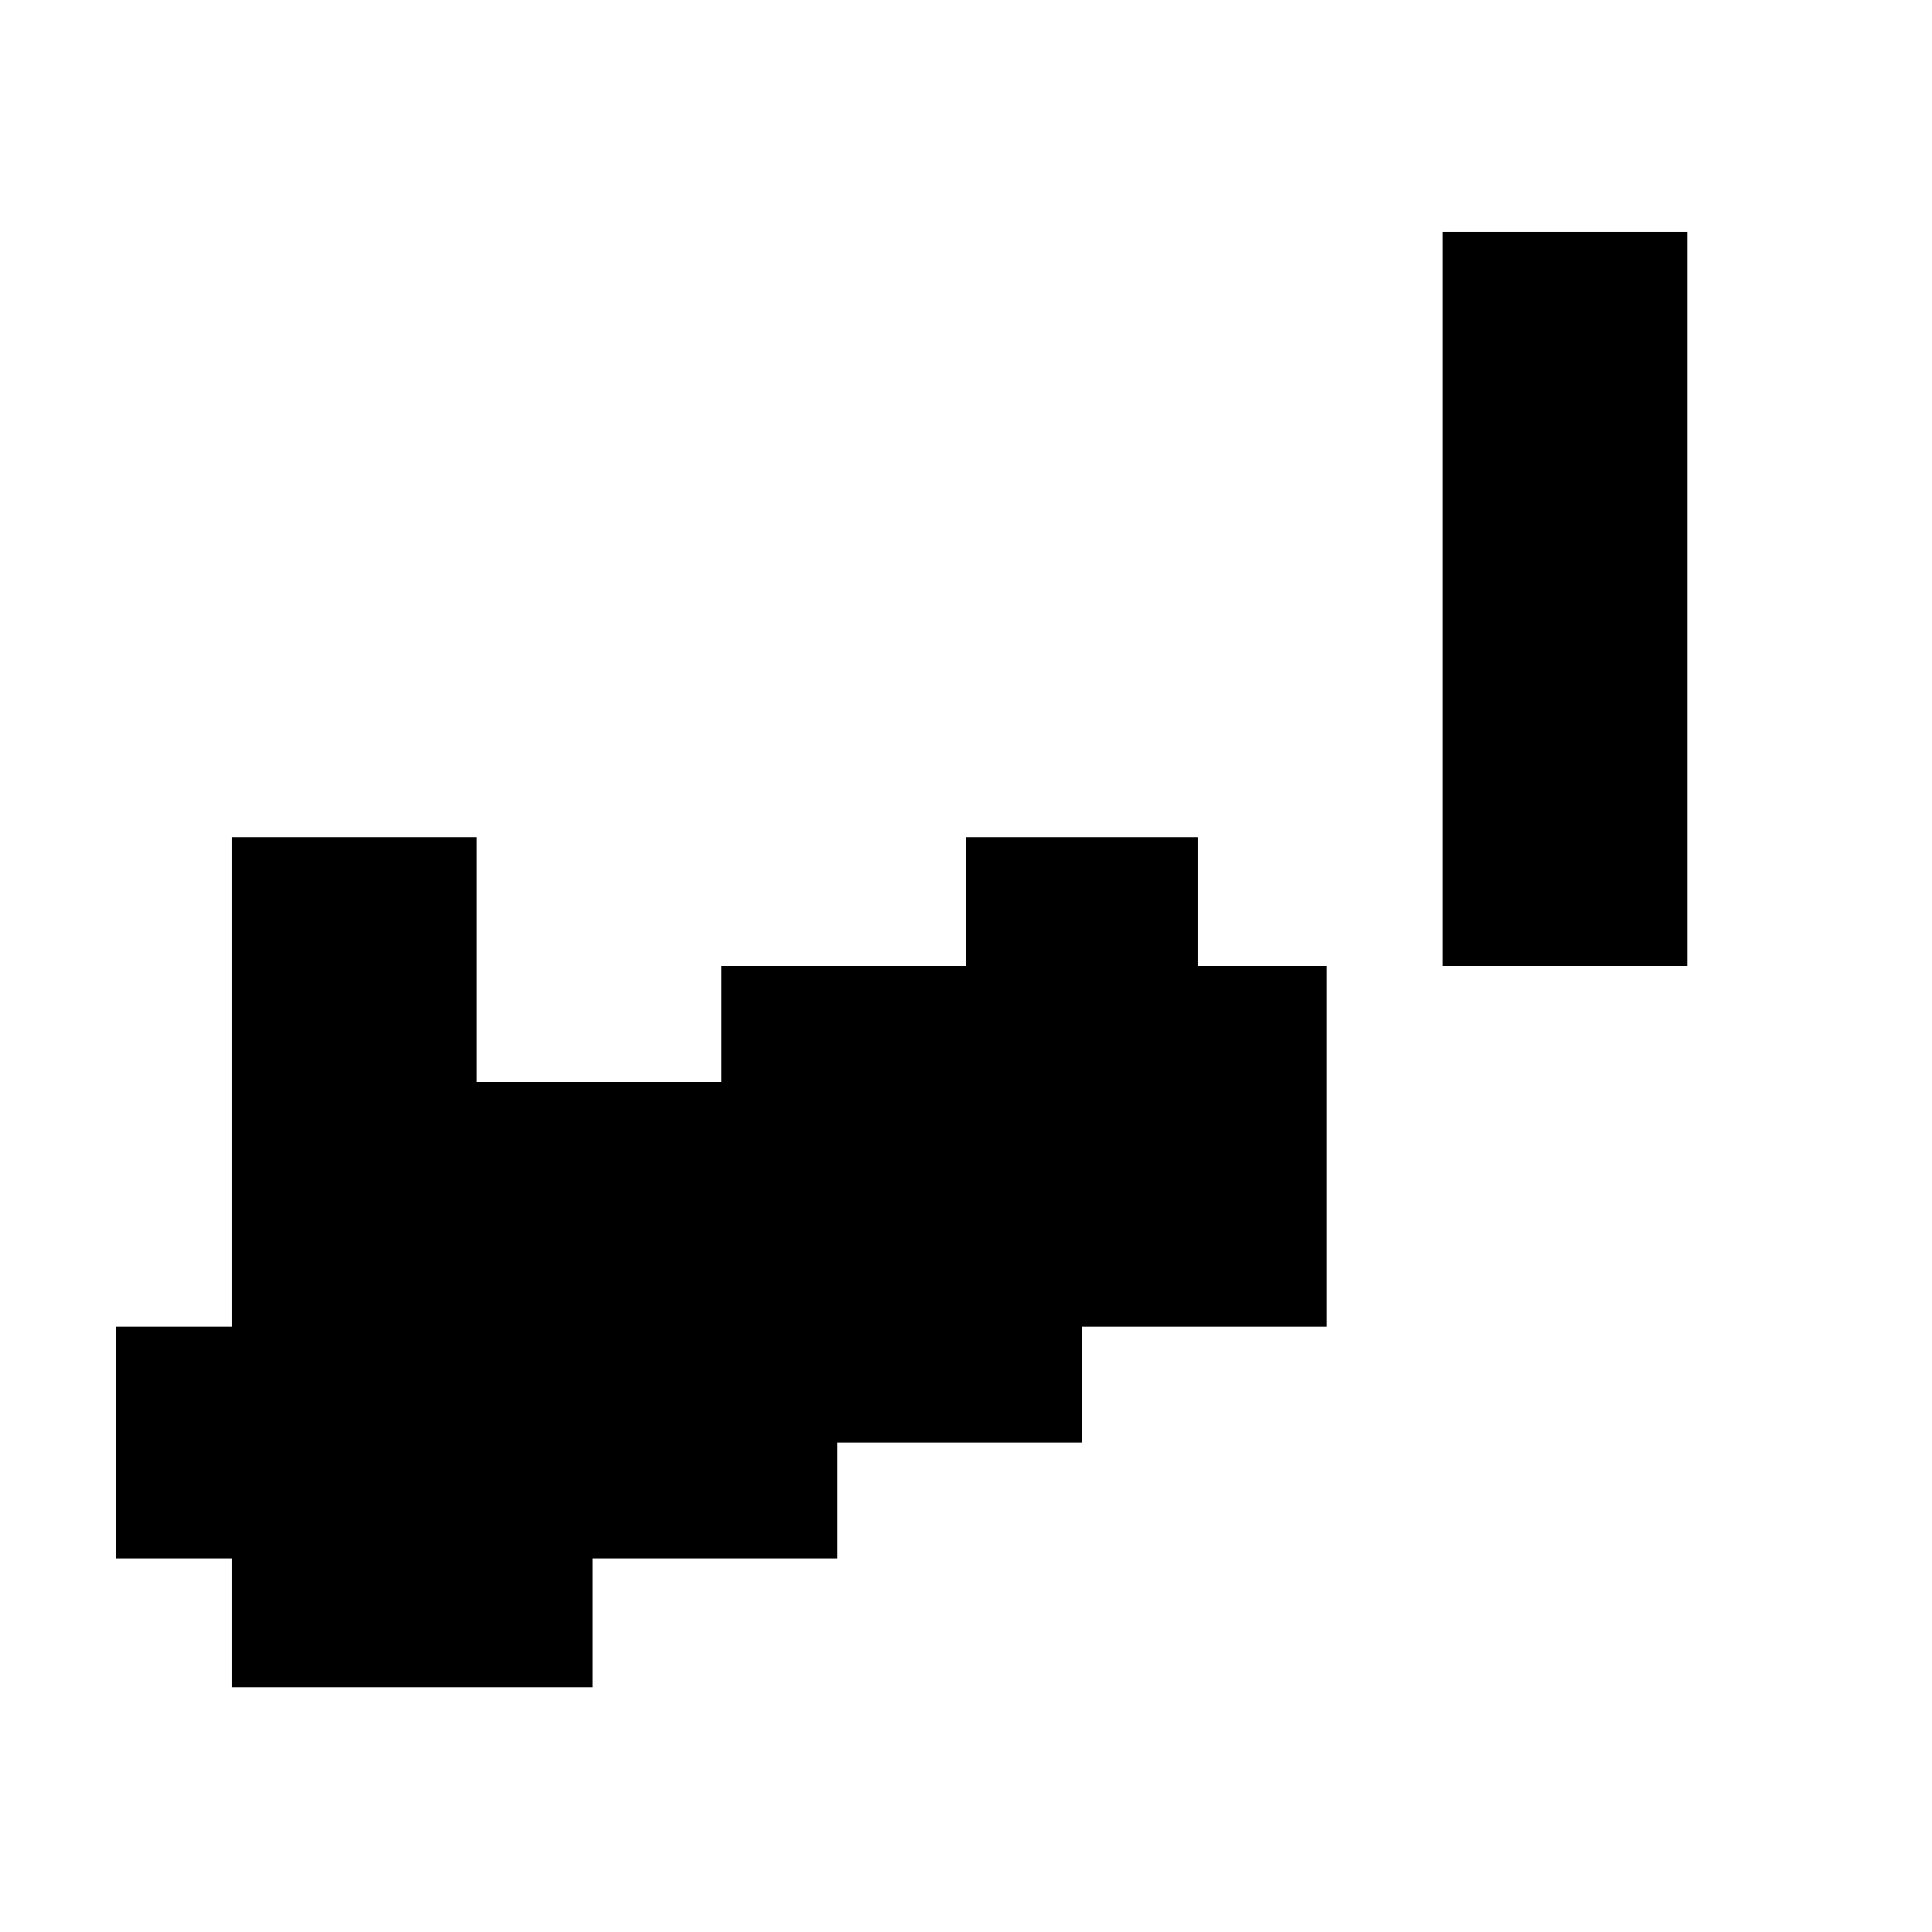 <?xml version="1.0" standalone="no"?>
<!DOCTYPE svg PUBLIC "-//W3C//DTD SVG 20010904//EN"
 "http://www.w3.org/TR/2001/REC-SVG-20010904/DTD/svg10.dtd">
<svg version="1.0" xmlns="http://www.w3.org/2000/svg"
 width="150pt" height="150pt" viewBox="0 0 150 150"
 preserveAspectRatio="xMidYMid meet">
<g transform="translate(0,150) scale(0.1,-0.1)"
fill="#000000" stroke="none">
<path d="M1120 1035 l0 -285 95 0 95 0 0 285 0 285 -95 0 -95 0 0 -285z"/>
<path d="M180 660 l0 -190 -45 0 -45 0 0 -90 0 -90 45 0 45 0 0 -50 0 -50 140
0 140 0 0 50 0 50 95 0 95 0 0 45 0 45 95 0 95 0 0 45 0 45 95 0 95 0 0 140 0
140 -50 0 -50 0 0 50 0 50 -90 0 -90 0 0 -50 0 -50 -95 0 -95 0 0 -45 0 -45
-95 0 -95 0 0 95 0 95 -95 0 -95 0 0 -190z"/>
</g>
</svg>
